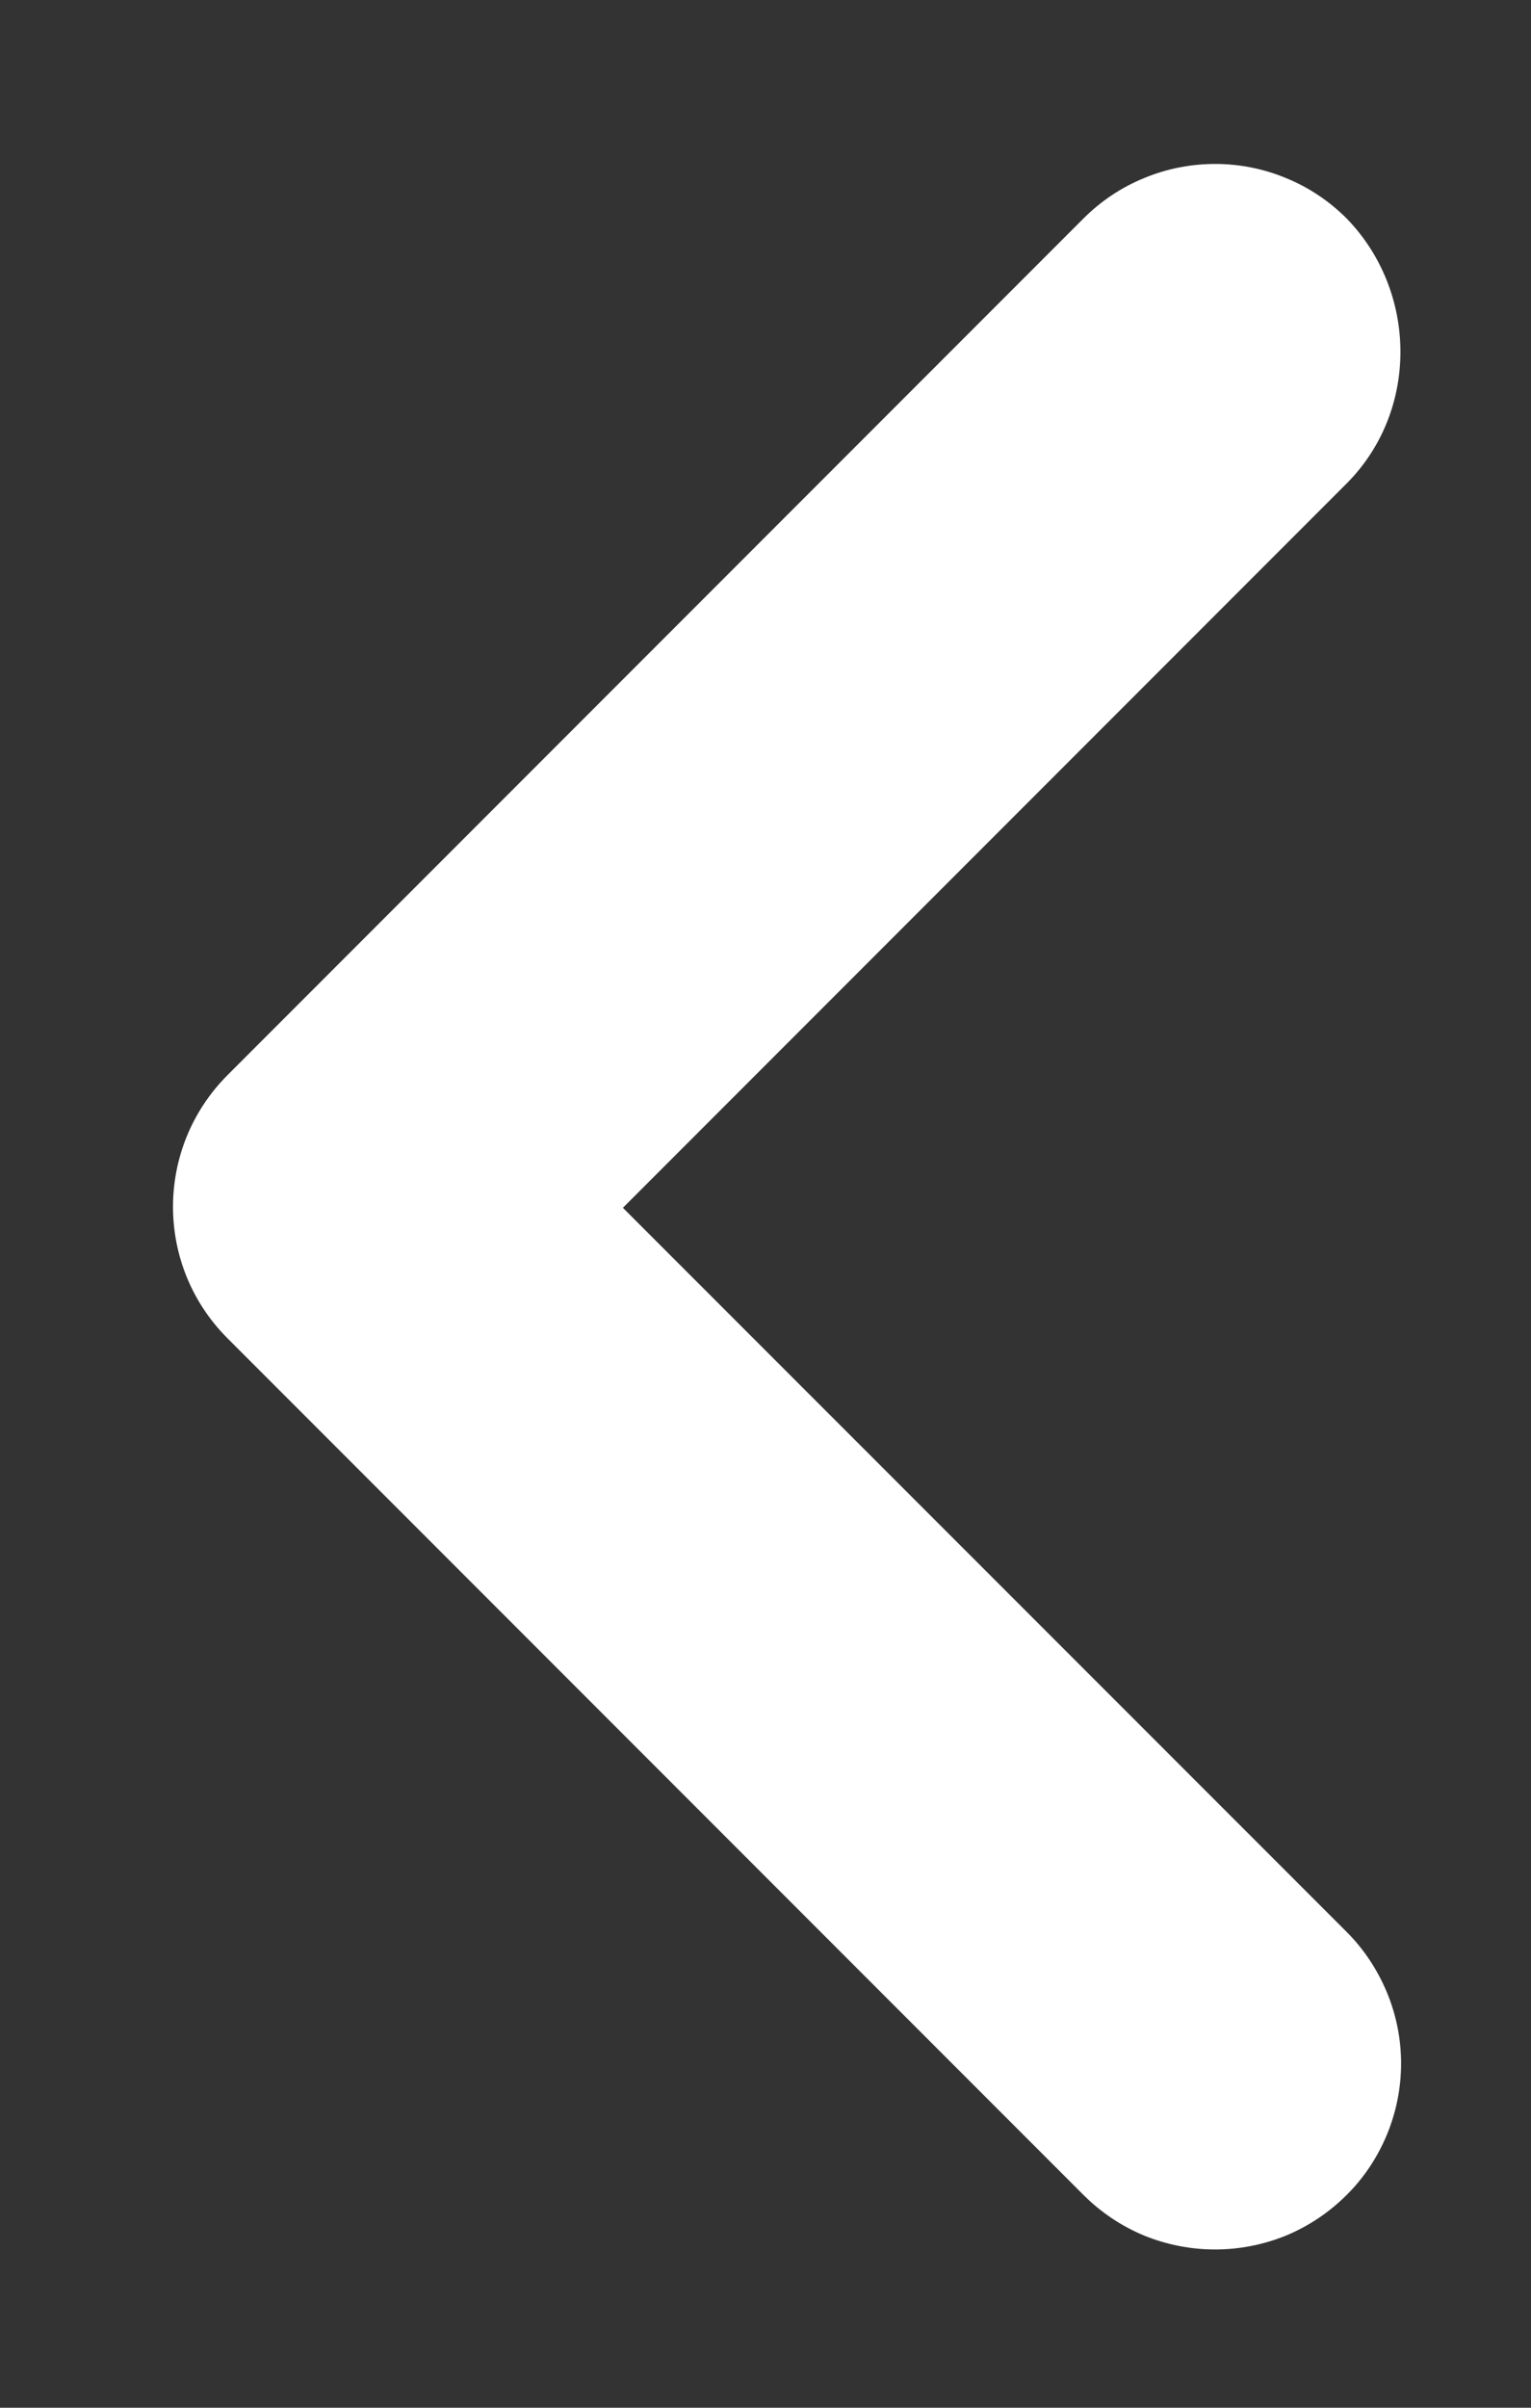 <svg width="7" height="11" viewBox="0 0 7 11" fill="none" xmlns="http://www.w3.org/2000/svg">
<rect x="0" y="0" width="7" height="11" fill="#333333" stroke="none"/>
<path d="M6.157 2.209L2.848 5.518L6.157 8.826C6.236 8.905 6.298 8.999 6.341 9.102C6.384 9.205 6.406 9.316 6.406 9.427C6.406 9.539 6.384 9.649 6.341 9.753C6.298 9.856 6.236 9.95 6.157 10.028C6.078 10.107 5.984 10.17 5.881 10.213C5.778 10.255 5.667 10.277 5.556 10.277C5.444 10.277 5.333 10.255 5.23 10.213C5.127 10.17 5.033 10.107 4.954 10.028L1.04 6.114C0.708 5.782 0.708 5.245 1.04 4.912L4.954 0.998C5.033 0.919 5.127 0.856 5.23 0.814C5.333 0.771 5.444 0.749 5.556 0.749C5.667 0.749 5.778 0.771 5.881 0.814C5.984 0.856 6.078 0.919 6.157 0.998C6.481 1.331 6.489 1.876 6.157 2.209Z" fill="white"/>
</svg>
